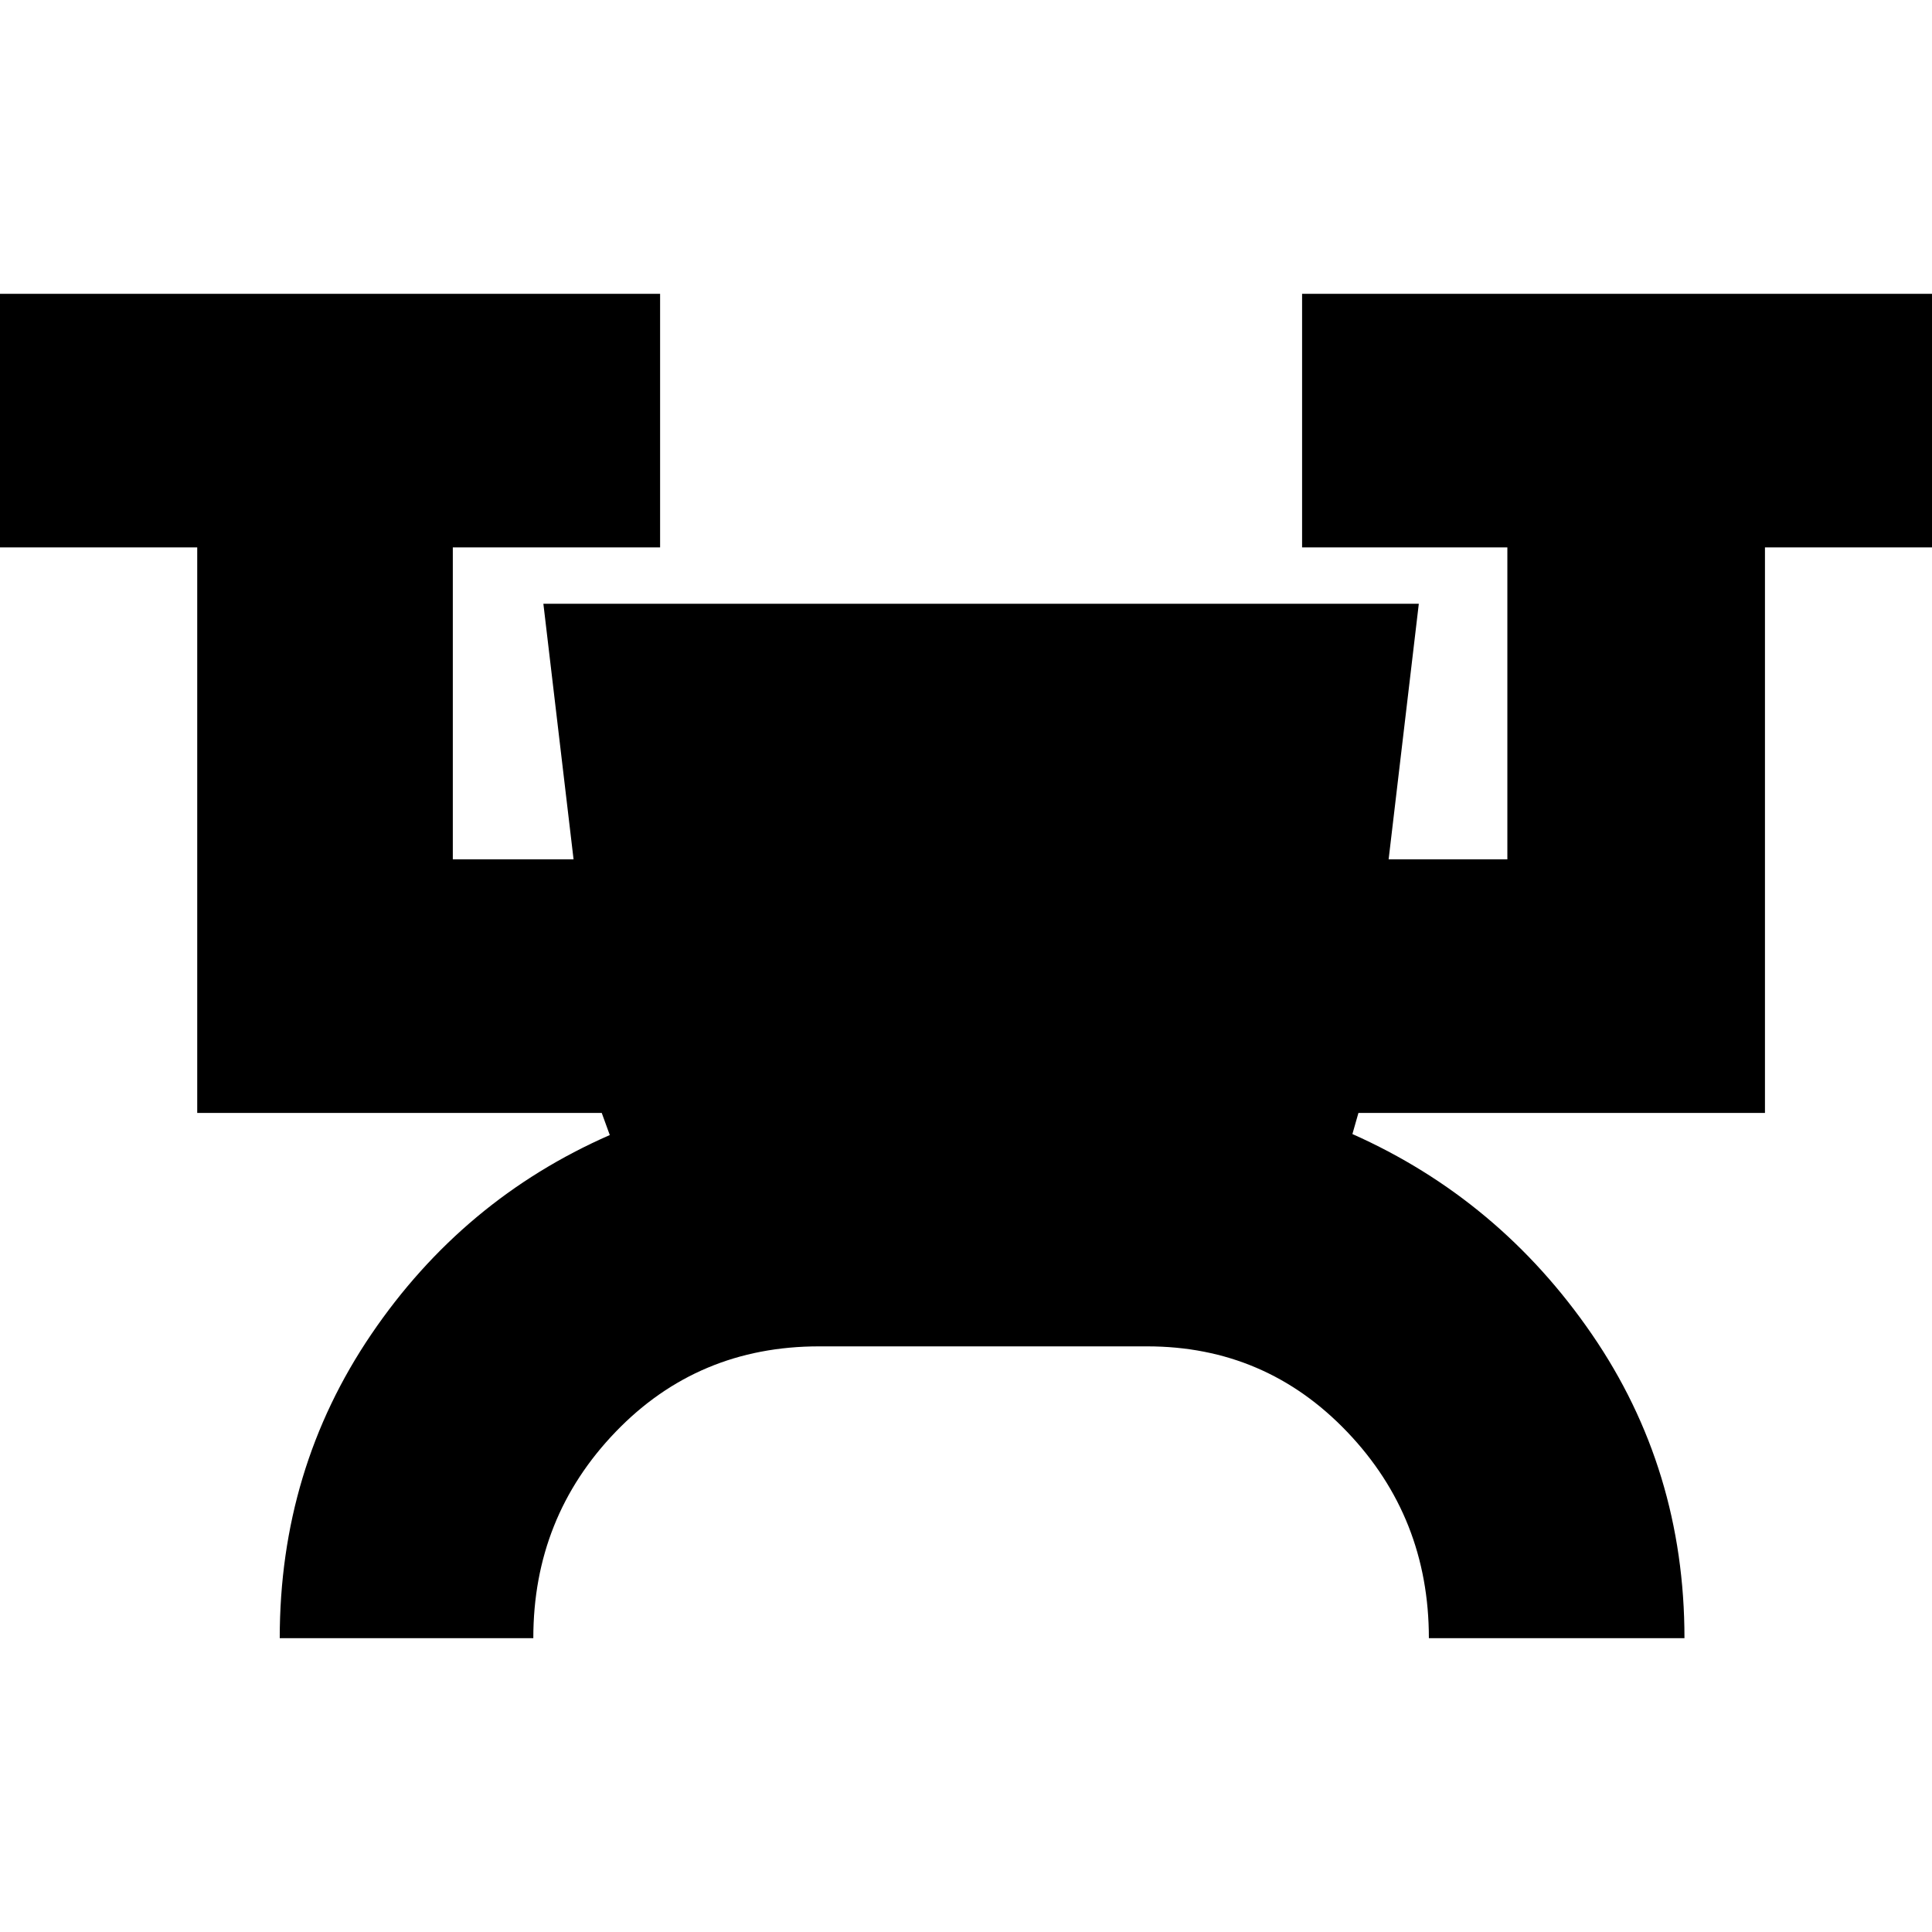 <svg xmlns="http://www.w3.org/2000/svg" height="20" viewBox="0 -960 960 960" width="20"><path d="M139-146q0-84 45.5-151T303-396l-4-11H98v-281H-4v-126h332v126H225v155h60l-15-127h435l-15 127h59v-155H647v-126h332v126H877v281H675l-3 10.5Q745-364 791-297t46 151H710q0-60-40.59-102.5Q628.81-291 570-291H407q-60.23 0-101.11 42.5Q265-206 265-146H139Z"/></svg>